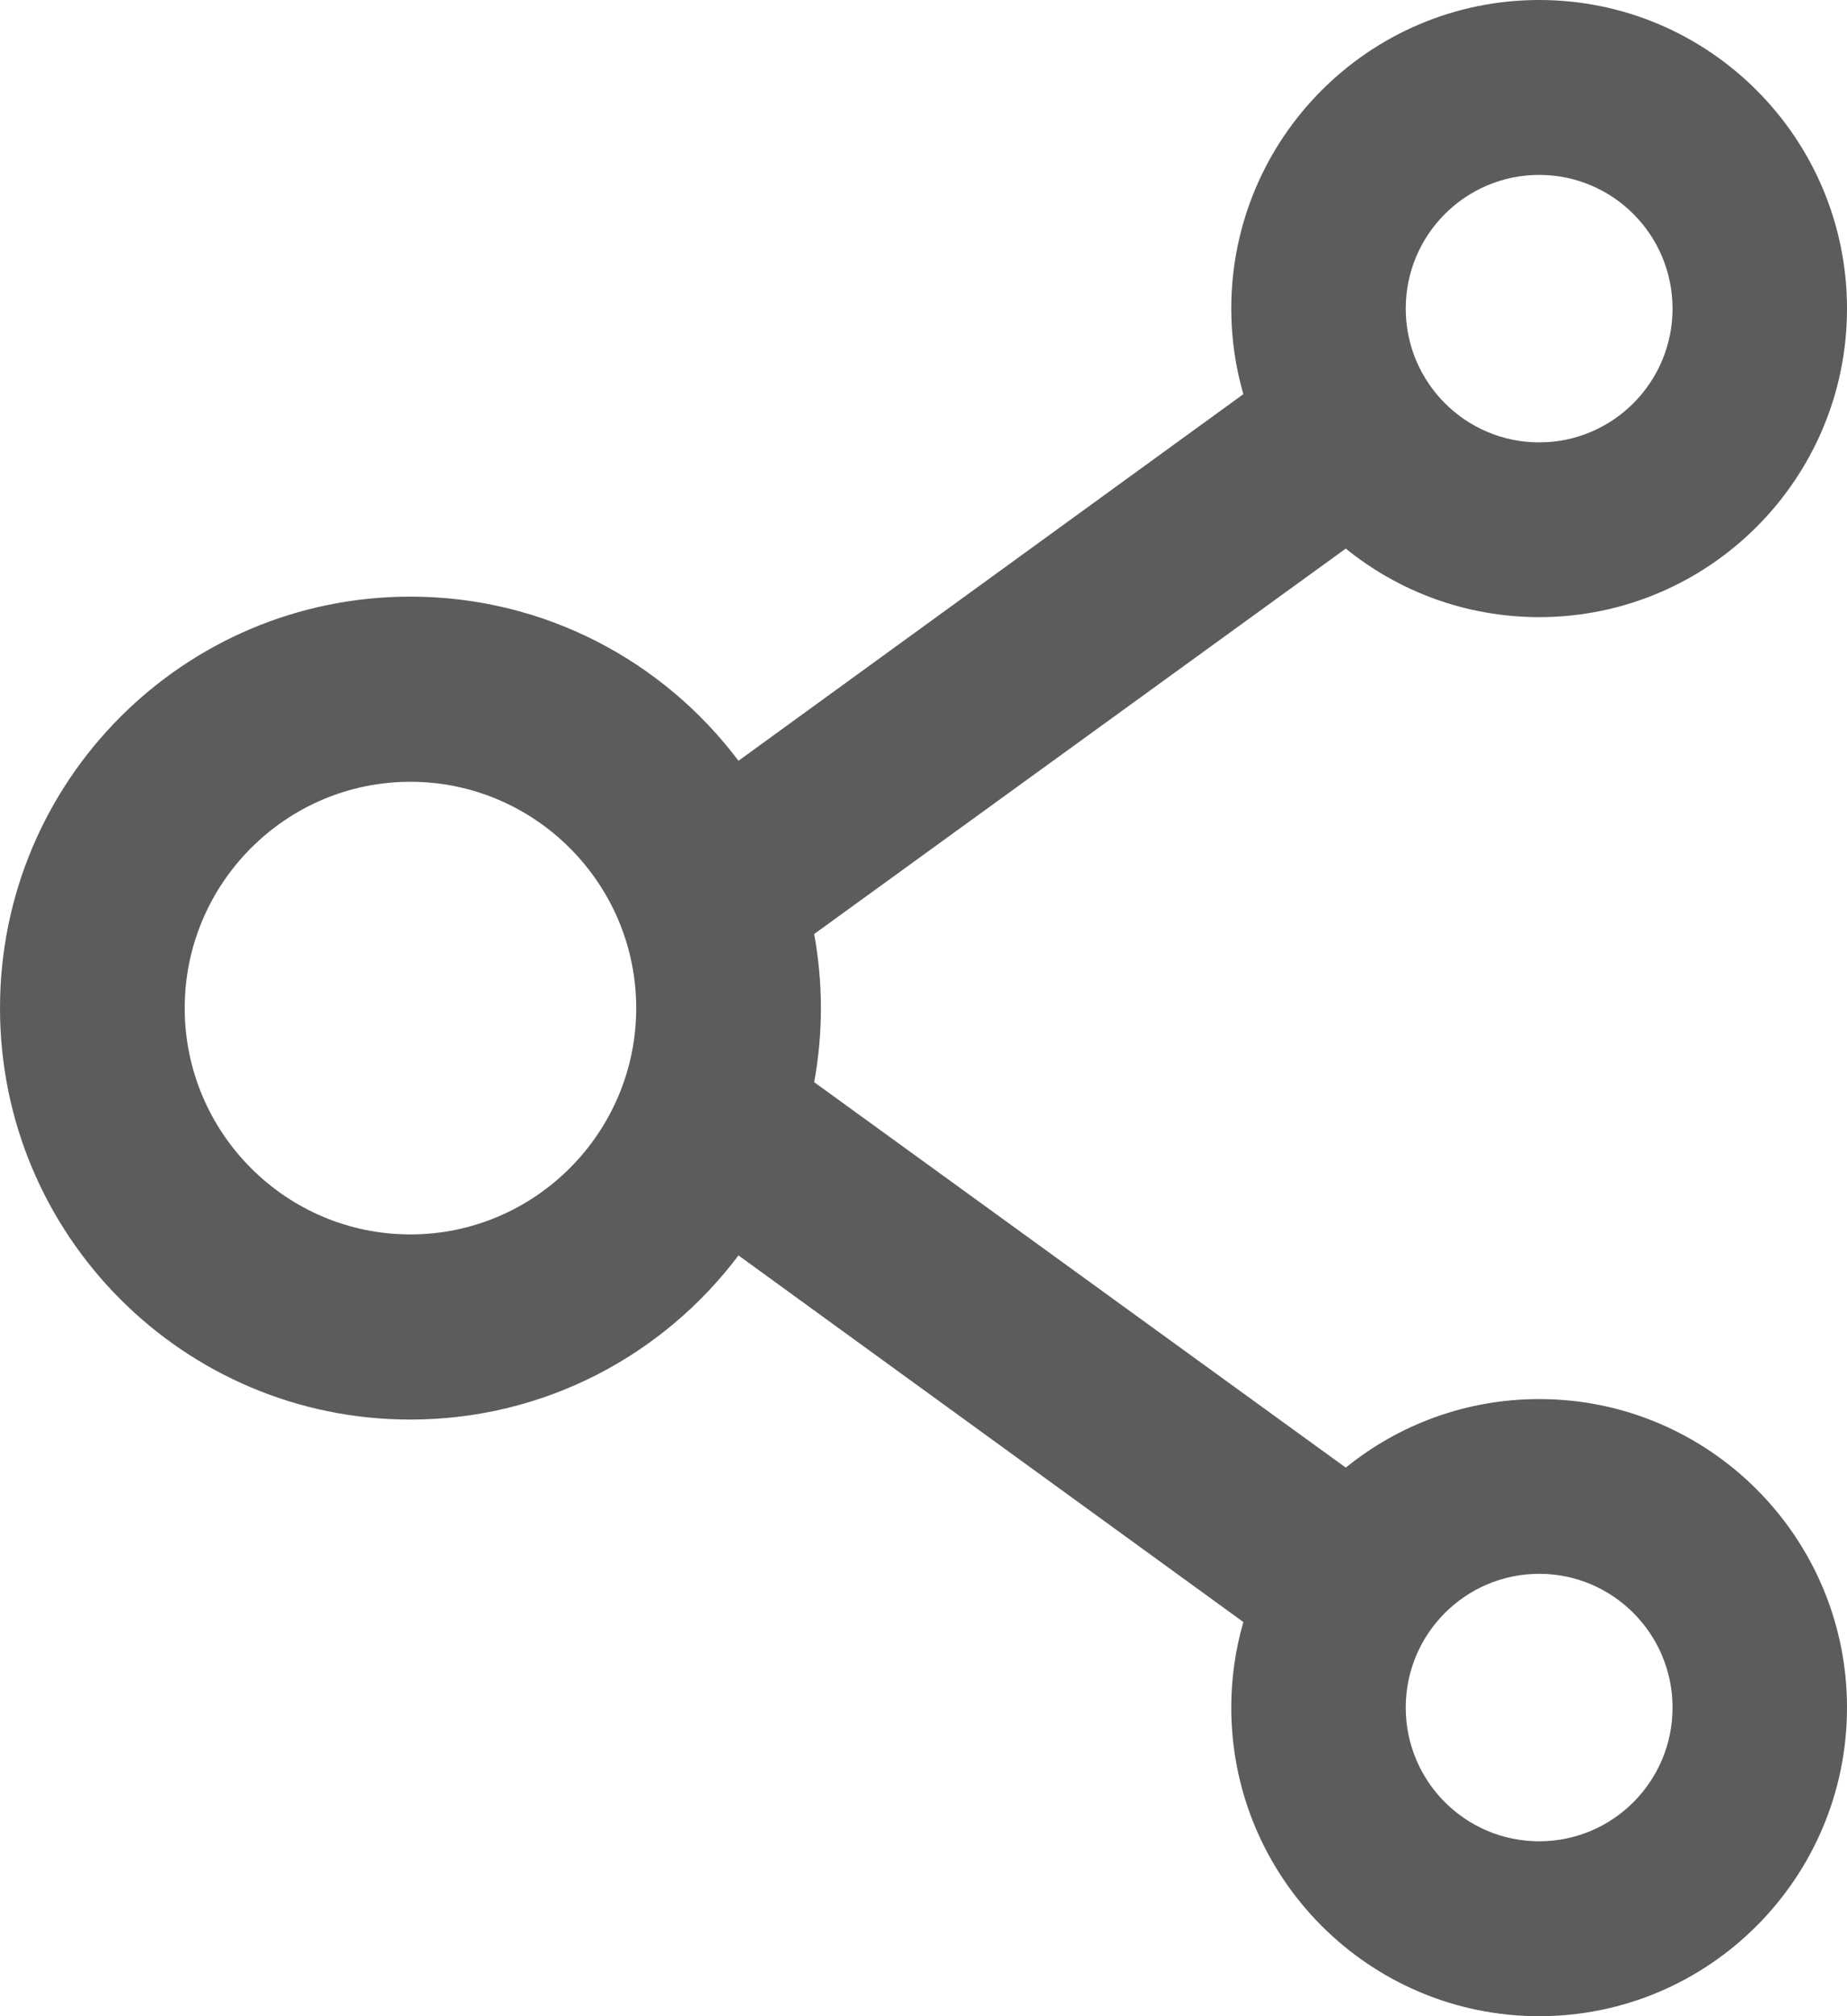 <?xml version="1.0" encoding="UTF-8"?>
<svg width="11px" height="12px" viewBox="0 0 11 12" version="1.1" xmlns="http://www.w3.org/2000/svg" xmlns:xlink="http://www.w3.org/1999/xlink">
    <!-- Generator: Sketch 53.2 (72643) - https://sketchapp.com -->
    <desc>Created with Sketch.</desc>
    <g id="蓝色" stroke="none" stroke-width="1" fill="none" fill-rule="evenodd">
        <g id="切图" transform="translate(-470, -40)" fill="#5C5C5C" fill-rule="nonzero">
            <g id="分组-7" transform="translate(469, 38.24)">
                <g id="share" transform="translate(0.291, 1)">
                    <path d="M9.876,9.087 C9.44,9.087 9.038,9.24 8.724,9.495 L5.558,7.201 C5.584,7.058 5.598,6.91 5.598,6.76 C5.598,6.61 5.584,6.463 5.558,6.319 L8.724,4.025 C9.038,4.28 9.44,4.433 9.876,4.433 C10.887,4.433 11.709,3.61 11.709,2.597 C11.709,1.583 10.887,0.76 9.876,0.76 C8.864,0.76 8.042,1.583 8.042,2.597 C8.042,2.774 8.067,2.944 8.114,3.106 L5.107,5.288 C4.661,4.695 3.952,4.311 3.153,4.311 C1.803,4.311 0.709,5.407 0.709,6.76 C0.709,8.113 1.803,9.209 3.153,9.209 C3.952,9.209 4.661,8.825 5.107,8.232 L8.114,10.414 C8.067,10.576 8.042,10.747 8.042,10.923 C8.042,11.937 8.864,12.76 9.876,12.76 C10.887,12.76 11.709,11.937 11.709,10.923 C11.709,9.91 10.887,9.087 9.876,9.087 Z M9.876,1.801 C10.314,1.801 10.67,2.157 10.67,2.597 C10.67,3.036 10.314,3.393 9.876,3.393 C9.437,3.393 9.081,3.036 9.081,2.597 C9.081,2.157 9.437,1.801 9.876,1.801 Z M3.153,8.107 C2.412,8.107 1.809,7.502 1.809,6.76 C1.809,6.018 2.412,5.413 3.153,5.413 C3.894,5.413 4.498,6.018 4.498,6.76 C4.498,7.502 3.894,8.107 3.153,8.107 Z M9.876,11.719 C9.437,11.719 9.081,11.363 9.081,10.923 C9.081,10.484 9.437,10.127 9.876,10.127 C10.314,10.127 10.67,10.484 10.67,10.923 C10.67,11.363 10.314,11.719 9.876,11.719 Z" id="形状"></path>
                </g>
            </g>
        </g>
    </g>
</svg>